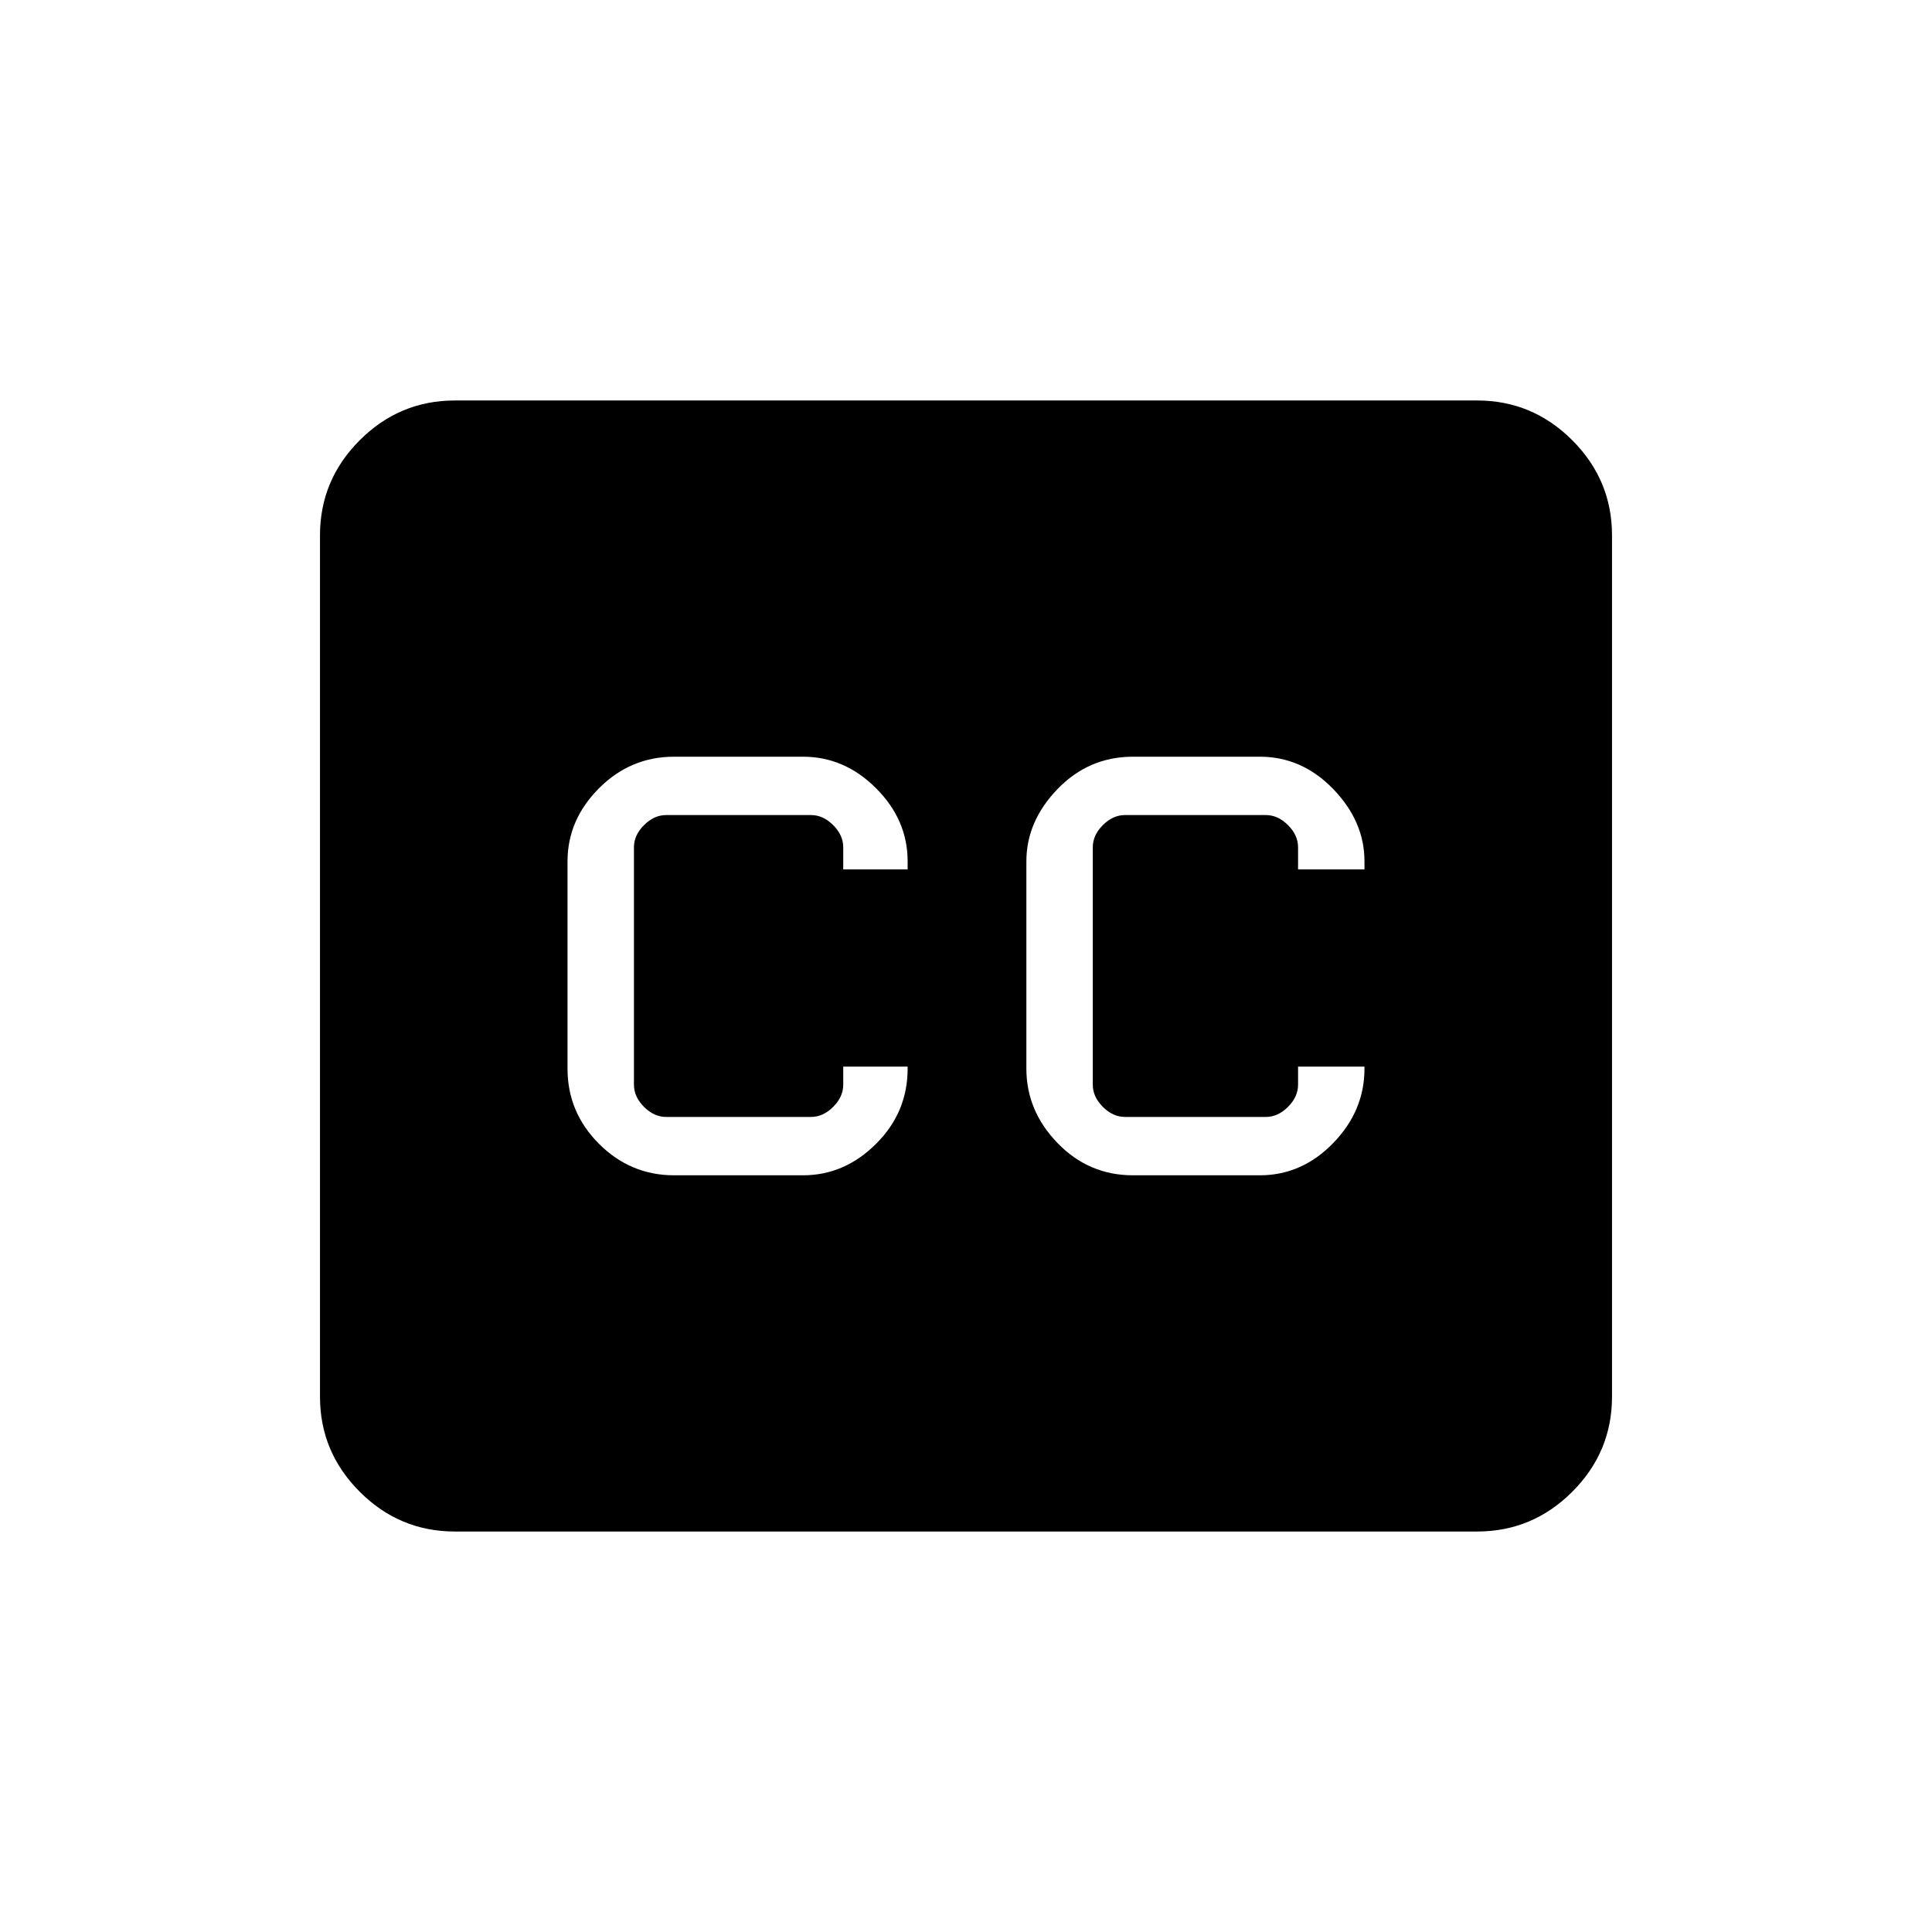 <svg xmlns="http://www.w3.org/2000/svg" height="48" viewBox="0 -960 960 960" width="48"><path d="M226-199q-27.5 0-47.25-19.75T159-266v-428q0-27.5 19.75-47.25T226-761h508q27.5 0 47.25 19.75T801-694v428q0 27.5-19.75 47.25T734-199H226Zm109-177h64q20.63 0 36.31-15.64Q451-407.27 451-429v-1h-32v9q0 6-5 11t-11 5h-72q-6 0-11-5t-5-11v-118q0-6 5-11t11-5h72q6 0 11 5t5 11v11h32v-4q0-20.63-15.69-36.31Q419.63-584 399-584h-64q-21.73 0-37.36 15.69Q282-552.63 282-532v103q0 21.73 15.64 37.36Q313.27-376 335-376Zm228 0h63q20.9 0 36.45-16.01Q678-408.02 678-429v-1h-33v9q0 6-5 11t-11 5h-70q-6 0-11-5t-5-11v-118q0-6 5-11t11-5h70q6 0 11 5t5 11v11h33v-4q0-19.88-15.55-35.94T626-584h-63q-22 0-37.5 16.06T510-532v103q0 20.98 15.5 36.99T563-376Z"/></svg>